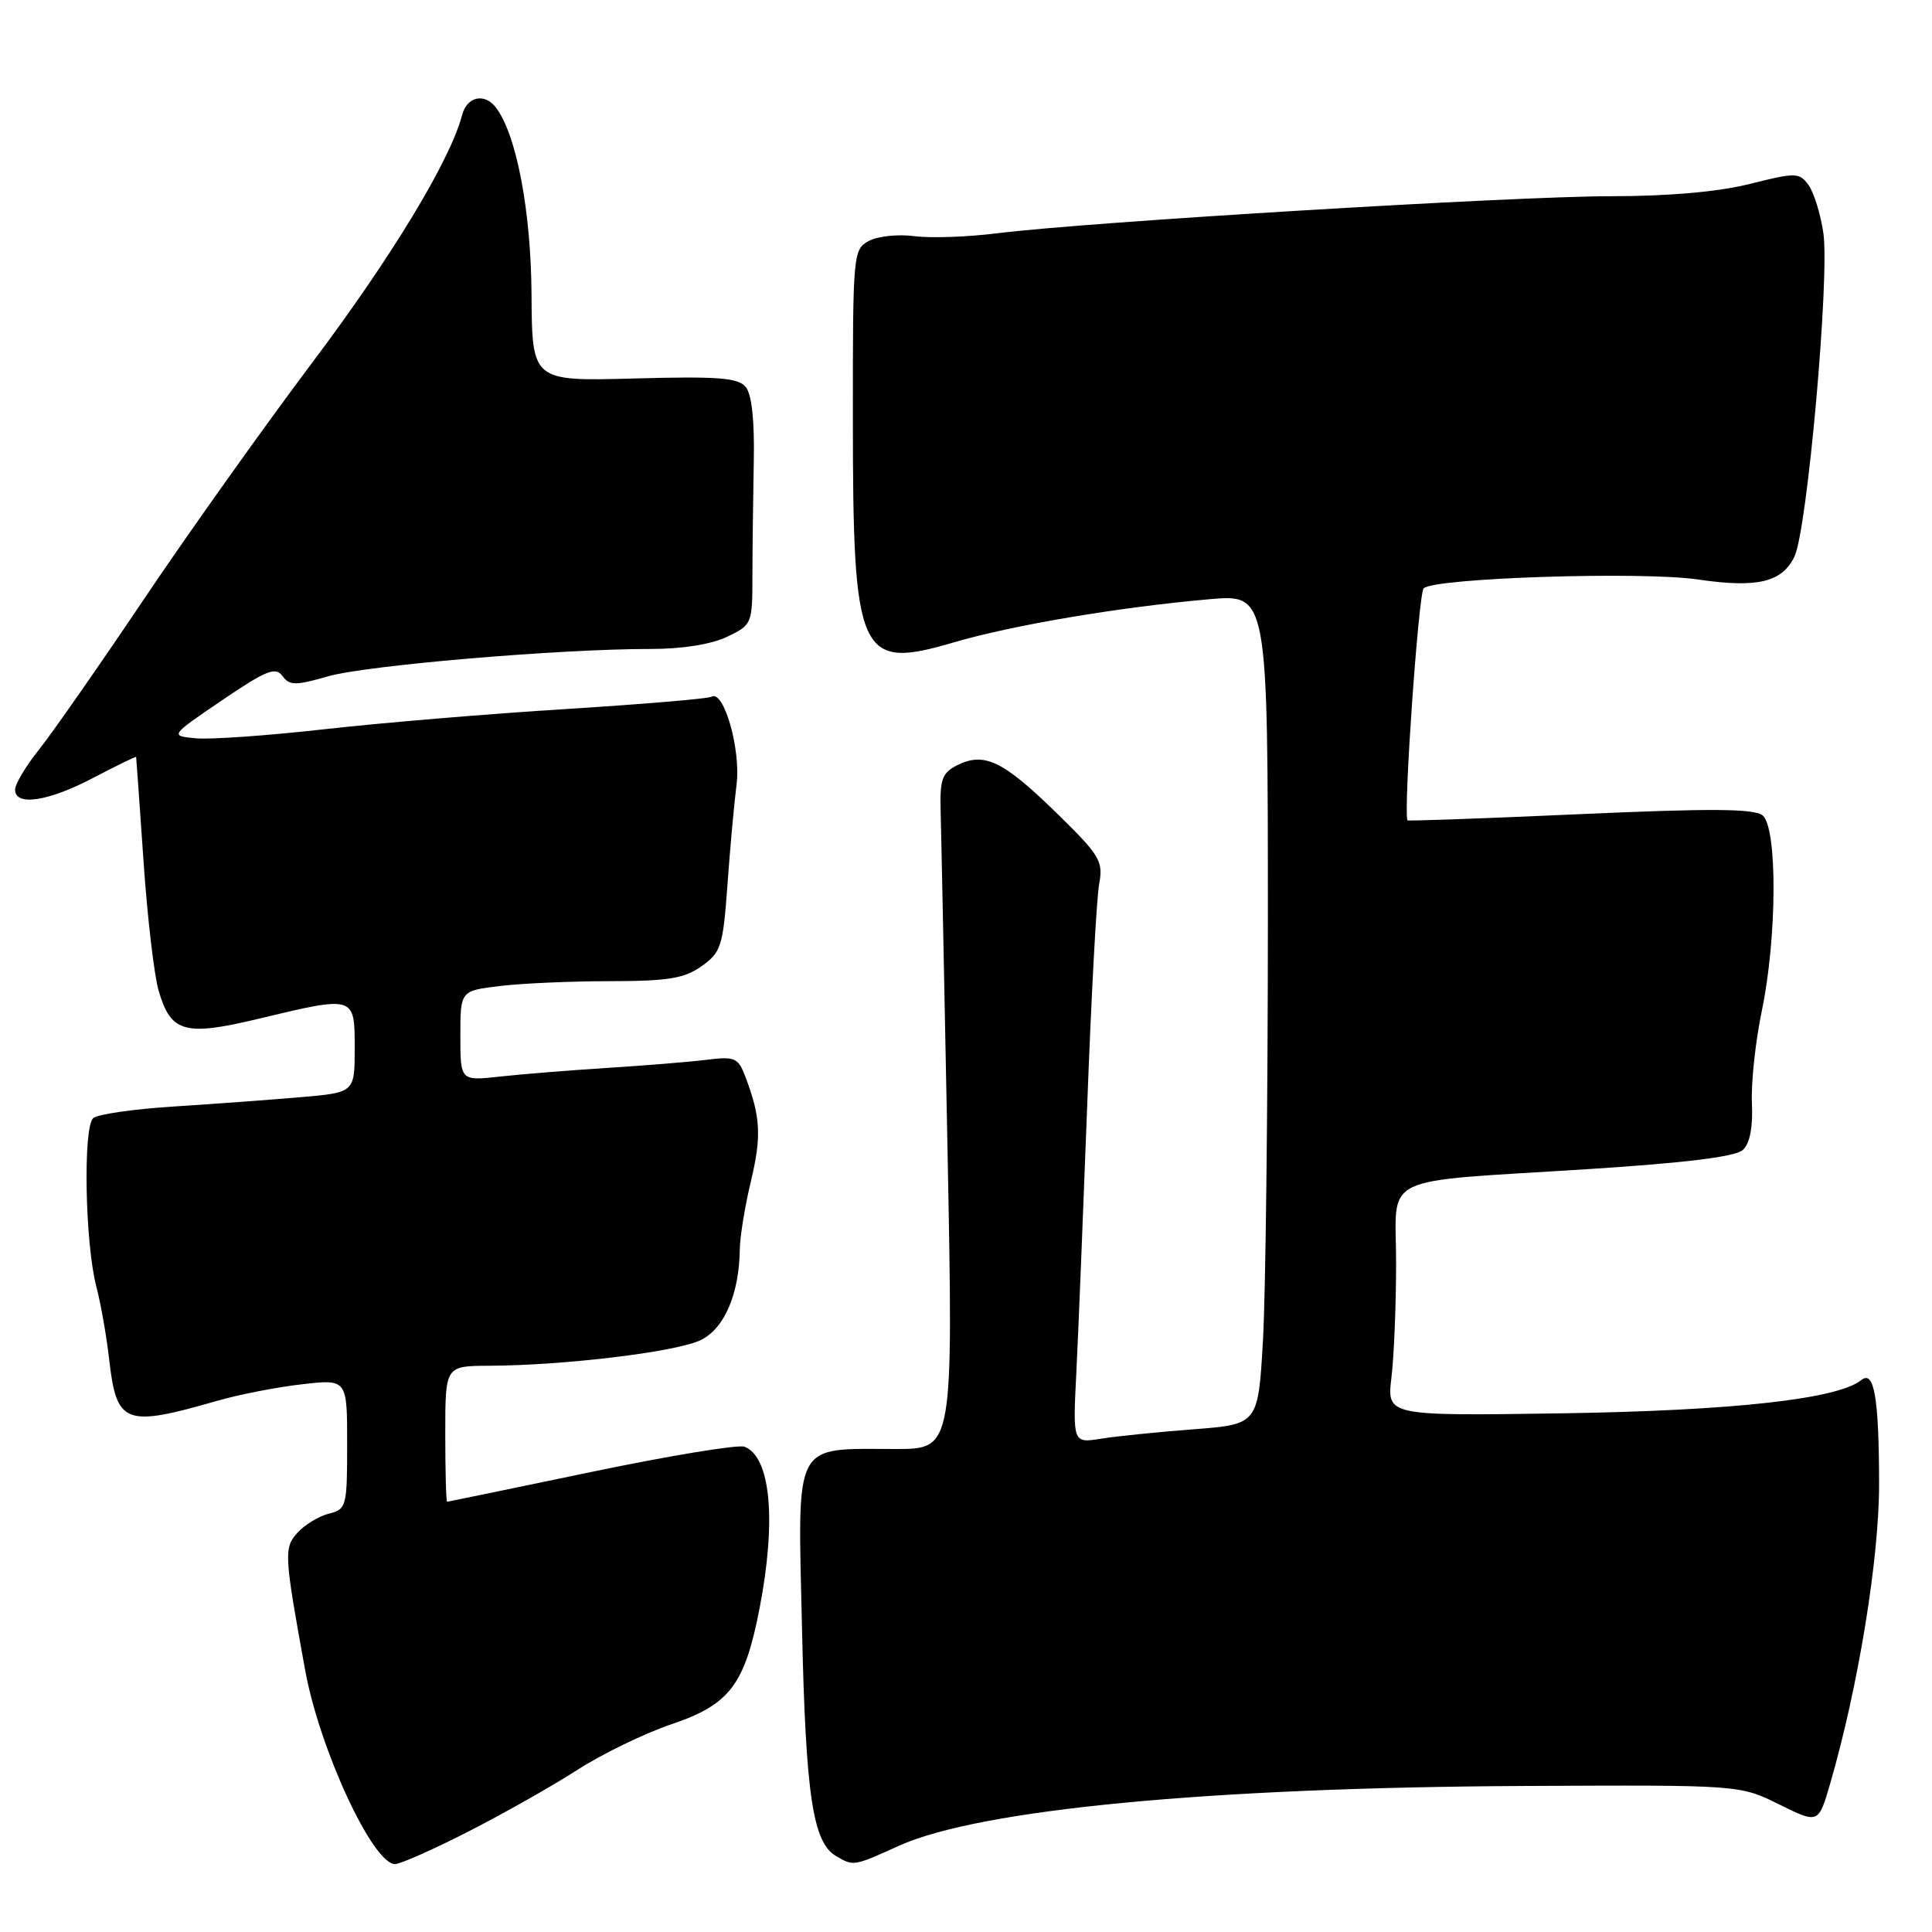 <?xml version="1.0" encoding="UTF-8" standalone="no"?>
<!DOCTYPE svg PUBLIC "-//W3C//DTD SVG 1.1//EN" "http://www.w3.org/Graphics/SVG/1.1/DTD/svg11.dtd" >
<svg xmlns="http://www.w3.org/2000/svg" xmlns:xlink="http://www.w3.org/1999/xlink" version="1.1" viewBox="0 0 256 256">
 <g >
 <path fill="currentColor"
d=" M 62.06 242.69 C 66.70 240.32 73.20 236.65 76.50 234.52 C 79.80 232.40 85.42 229.67 89.00 228.46 C 96.69 225.86 98.69 223.23 100.65 213.09 C 102.90 201.45 102.12 193.03 98.65 191.70 C 97.82 191.38 88.67 192.89 78.32 195.05 C 67.97 197.21 59.39 198.98 59.25 198.99 C 59.11 199.00 59.00 194.95 59.00 190.00 C 59.00 181.00 59.00 181.00 64.75 180.97 C 74.93 180.93 89.91 179.10 92.95 177.52 C 96.04 175.93 97.95 171.40 98.03 165.50 C 98.05 163.85 98.71 159.81 99.50 156.52 C 100.92 150.57 100.79 148.01 98.78 142.71 C 97.81 140.14 97.39 139.96 93.61 140.43 C 91.35 140.71 85.45 141.19 80.50 141.50 C 75.55 141.82 69.14 142.33 66.25 142.65 C 61.00 143.23 61.00 143.23 61.00 137.25 C 61.00 131.28 61.00 131.28 66.25 130.65 C 69.14 130.30 75.71 130.01 80.85 130.01 C 88.55 130.00 90.68 129.65 92.97 128.02 C 95.55 126.19 95.80 125.38 96.39 117.27 C 96.73 112.45 97.28 106.44 97.60 103.93 C 98.18 99.30 95.90 91.34 94.27 92.32 C 93.85 92.58 85.17 93.31 75.00 93.95 C 64.83 94.58 50.41 95.79 42.96 96.63 C 35.51 97.47 27.86 98.01 25.96 97.83 C 22.50 97.50 22.50 97.50 29.42 92.79 C 35.26 88.83 36.51 88.32 37.42 89.56 C 38.37 90.86 39.13 90.86 43.50 89.61 C 48.63 88.15 74.23 85.98 86.22 85.99 C 90.34 86.00 94.24 85.38 96.32 84.39 C 99.66 82.79 99.70 82.69 99.70 76.14 C 99.71 72.49 99.79 65.73 99.88 61.13 C 99.99 55.72 99.61 52.24 98.81 51.27 C 97.80 50.05 95.13 49.85 84.04 50.15 C 70.50 50.52 70.50 50.52 70.43 39.01 C 70.36 27.93 68.43 17.80 65.71 14.25 C 64.20 12.27 61.87 12.79 61.23 15.25 C 59.65 21.25 51.96 33.97 41.41 48.00 C 35.00 56.53 24.91 70.70 19.00 79.50 C 13.08 88.30 6.84 97.25 5.12 99.39 C 3.41 101.53 2.00 103.89 2.00 104.64 C 2.00 106.87 6.41 106.20 12.40 103.05 C 15.48 101.43 18.02 100.20 18.04 100.30 C 18.06 100.41 18.50 106.58 19.01 114.00 C 19.51 121.42 20.42 129.18 21.01 131.24 C 22.62 136.81 24.46 137.34 34.18 135.01 C 47.06 131.92 47.00 131.90 47.00 138.89 C 47.00 144.77 47.00 144.77 39.75 145.39 C 35.76 145.73 28.23 146.29 23.00 146.62 C 17.77 146.95 12.99 147.64 12.37 148.14 C 10.98 149.26 11.26 164.75 12.77 170.50 C 13.35 172.70 14.12 177.06 14.47 180.18 C 15.46 188.73 16.53 189.14 28.80 185.61 C 31.71 184.77 36.77 183.79 40.05 183.42 C 46.00 182.74 46.00 182.74 46.00 191.35 C 46.00 199.63 45.91 199.99 43.57 200.57 C 42.24 200.91 40.38 202.03 39.44 203.07 C 37.59 205.11 37.64 205.92 40.43 221.29 C 42.34 231.77 49.39 247.00 52.34 247.00 C 53.05 247.00 57.42 245.06 62.06 242.69 Z  M 119.13 244.57 C 129.79 239.76 160.19 236.85 202.02 236.65 C 230.53 236.51 230.53 236.51 235.74 239.09 C 240.95 241.67 240.95 241.67 242.51 236.33 C 246.23 223.51 249.00 206.55 248.99 196.61 C 248.97 185.18 248.34 181.49 246.63 182.87 C 243.53 185.38 229.65 186.92 207.13 187.27 C 183.77 187.62 183.77 187.62 184.37 182.56 C 184.71 179.78 184.99 172.94 184.99 167.36 C 185.00 155.36 182.22 156.72 210.50 154.91 C 223.34 154.09 229.96 153.27 230.93 152.38 C 231.87 151.52 232.28 149.38 232.14 146.18 C 232.01 143.49 232.61 137.96 233.46 133.89 C 235.47 124.22 235.53 109.69 233.56 108.05 C 232.46 107.14 226.78 107.10 209.34 107.88 C 196.81 108.44 186.53 108.81 186.49 108.70 C 185.95 107.31 187.97 78.63 188.64 77.96 C 190.02 76.58 217.49 75.69 224.95 76.78 C 232.85 77.94 236.11 77.17 237.77 73.76 C 239.47 70.27 242.47 36.63 241.60 30.84 C 241.23 28.33 240.34 25.48 239.63 24.51 C 238.42 22.85 237.97 22.84 231.86 24.37 C 227.68 25.42 221.13 26.00 213.44 26.00 C 200.60 26.00 144.11 29.41 132.23 30.90 C 128.26 31.40 123.27 31.58 121.15 31.29 C 119.03 31.01 116.32 31.29 115.14 31.92 C 113.05 33.04 113.00 33.59 113.01 55.29 C 113.01 87.08 113.79 88.82 126.38 85.12 C 134.23 82.82 148.30 80.45 160.25 79.40 C 168.00 78.72 168.00 78.72 168.00 122.61 C 167.99 146.75 167.70 171.50 167.35 177.61 C 166.71 188.73 166.71 188.73 158.14 189.39 C 153.43 189.75 147.90 190.31 145.86 190.64 C 142.15 191.23 142.15 191.23 142.62 181.87 C 142.88 176.71 143.52 160.80 144.06 146.50 C 144.59 132.20 145.30 119.00 145.64 117.17 C 146.21 114.08 145.78 113.37 139.86 107.59 C 132.89 100.80 130.40 99.61 126.83 101.40 C 124.83 102.41 124.52 103.27 124.64 107.54 C 124.72 110.27 125.12 130.39 125.55 152.25 C 126.32 192.00 126.32 192.00 118.72 192.00 C 104.96 192.00 105.70 190.58 106.27 215.77 C 106.76 237.91 107.70 244.14 110.79 245.94 C 113.12 247.30 113.07 247.31 119.13 244.57 Z "/>
</g>
</svg>